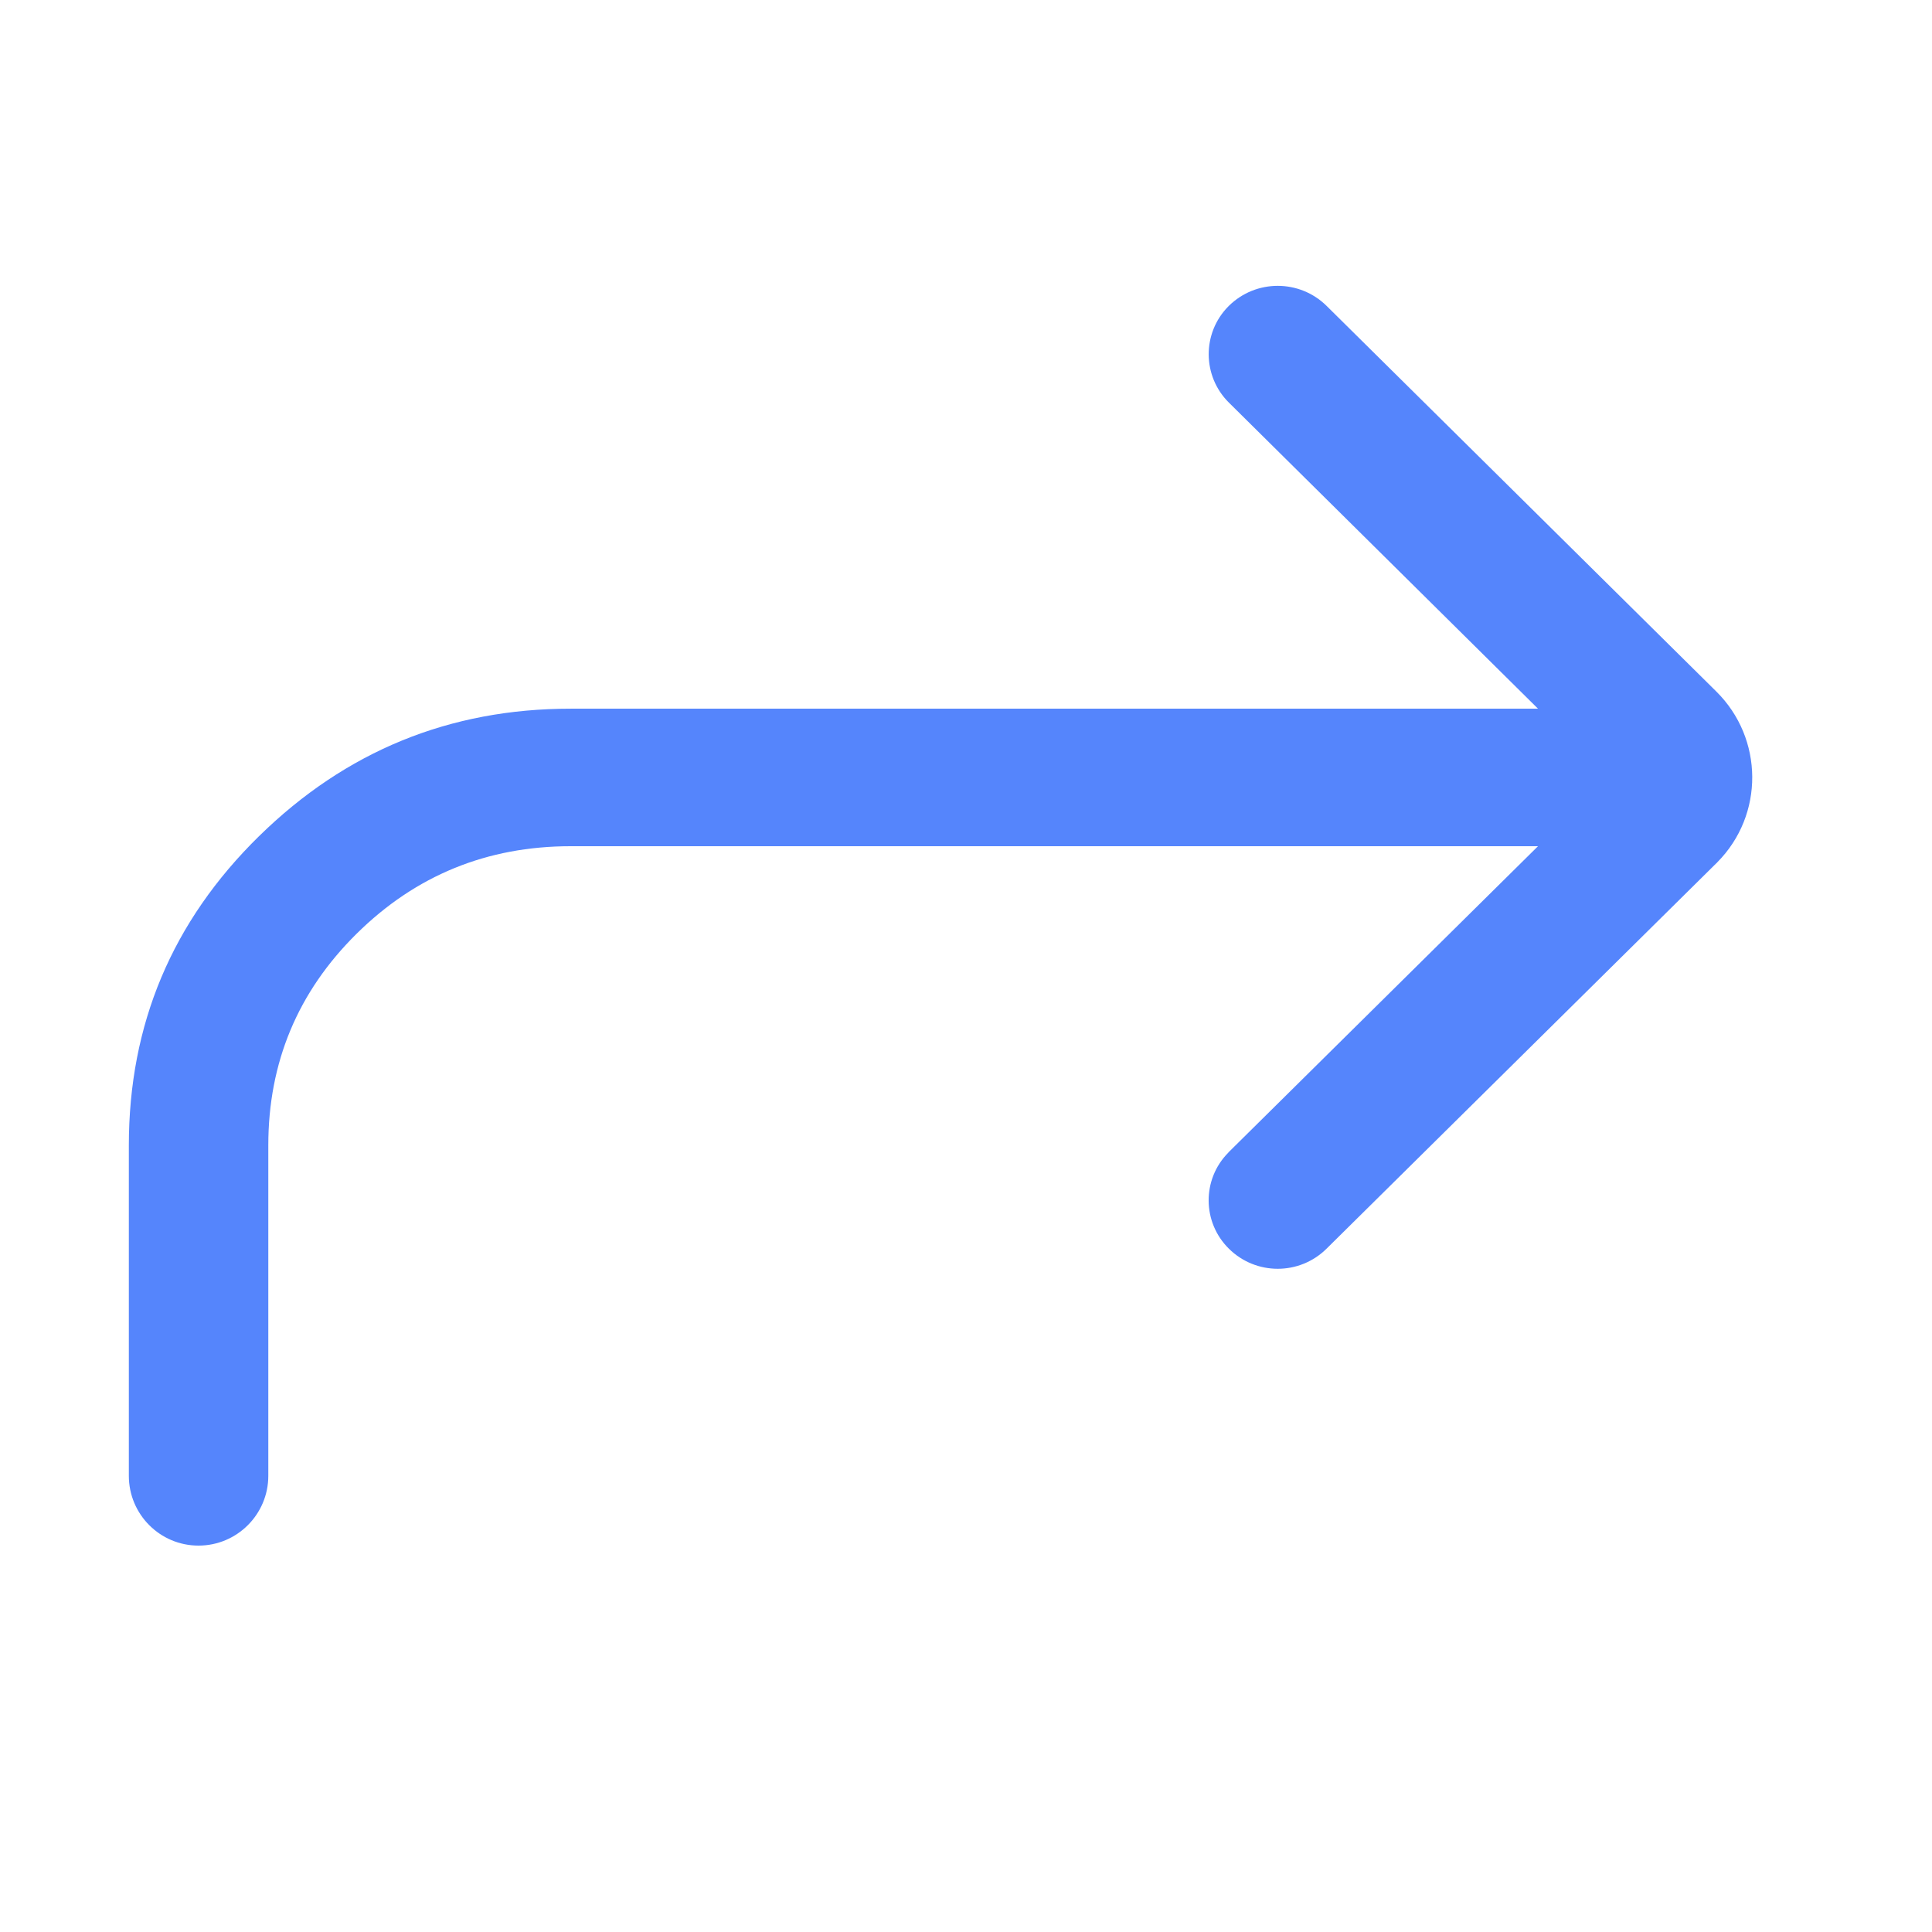 <?xml version="1.0" encoding="UTF-8"?>
<svg width="16px" height="16px" viewBox="0 0 16 16" version="1.1" xmlns="http://www.w3.org/2000/svg" xmlns:xlink="http://www.w3.org/1999/xlink">
    <title>跳转_b</title>
    <g id="技术定稿" stroke="none" stroke-width="1" fill="none" fill-rule="evenodd">
        <g id="导航" transform="translate(-1603, -911)">
            <g id="编组-7" transform="translate(1496, 879)">
                <g id="跳转_b" transform="translate(107, 32)">
                    <rect id="矩形" x="0" y="0" width="16" height="16"></rect>
                    <path d="M1.067,12.222 L1.067,9.486 L1.067,9.486 C1.067,8.483 1.426,7.63 2.145,6.925 C2.864,6.22 3.724,5.869 4.726,5.869 L12.737,5.869 L10.177,3.334 C9.956,3.115 9.954,2.758 10.173,2.537 C10.174,2.536 10.176,2.535 10.177,2.533 C10.401,2.312 10.762,2.312 10.986,2.533 L14.214,5.727 C14.607,6.116 14.611,6.749 14.222,7.141 C14.22,7.144 14.217,7.147 14.214,7.149 L10.986,10.341 C10.762,10.563 10.401,10.563 10.177,10.341 C9.956,10.123 9.953,9.767 10.172,9.546 C10.173,9.544 10.175,9.543 10.176,9.541 L12.737,7.008 L12.737,7.008 L4.726,7.008 C4.033,7.008 3.442,7.25 2.954,7.732 C2.466,8.214 2.222,8.799 2.222,9.485 L2.222,12.222 C2.222,12.541 1.963,12.8 1.644,12.8 C1.325,12.8 1.067,12.541 1.067,12.222 Z" id="路径" fill="#5585FC" fill-rule="nonzero"></path>
                </g>
            </g>
        </g>
    </g>
</svg>